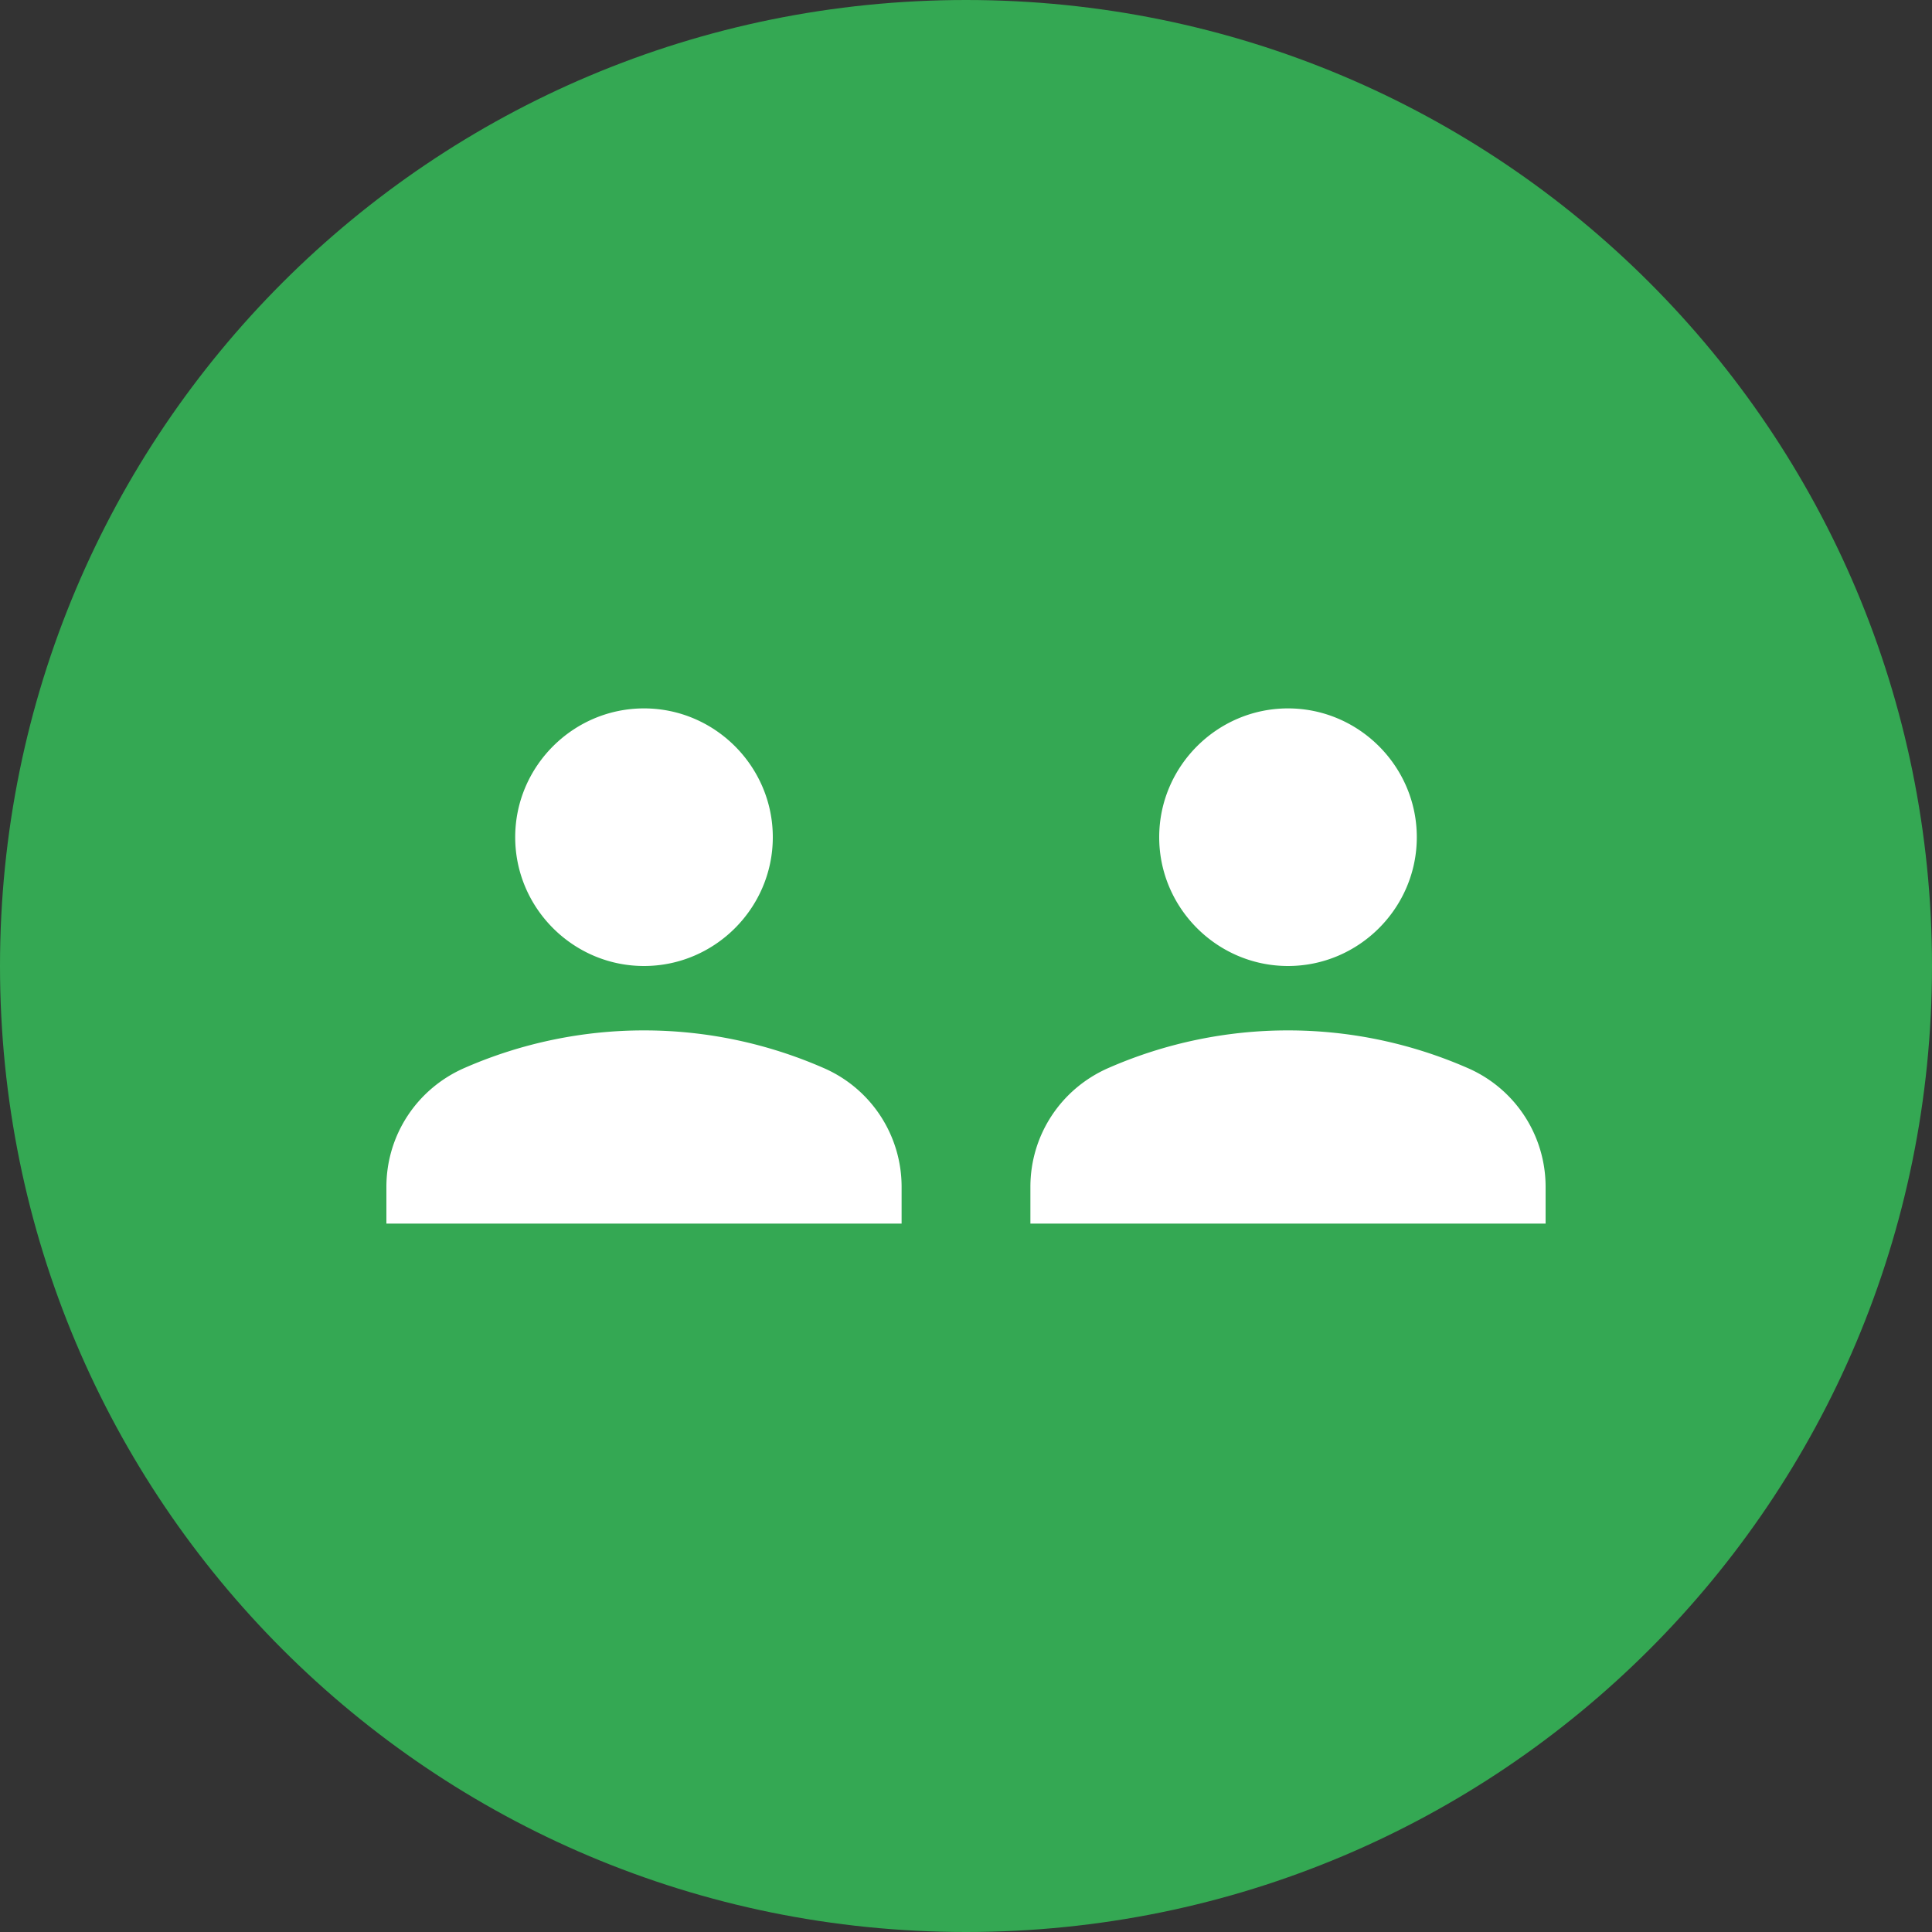 <svg width="30" height="30" xmlns="http://www.w3.org/2000/svg"><rect width="100%" height="100%" fill="#333333" stroke="none"/><g fill="none"><path d="M15 30c8.3 0 15-6.7 15-15S23.3 0 15 0 0 6.7 0 15s6.7 15 15 15" fill="#34A853"/><path d="M20 16c.99 0 1.93.21 2.78.58A2.01 2.01 0 0 1 24 18.43V19h-8v-.57c0-.81.48-1.53 1.22-1.85A6.95 6.95 0 0 1 20 16zm-10 0c.99 0 1.93.21 2.78.58A2.01 2.01 0 0 1 14 18.43V19H6v-.57c0-.81.48-1.53 1.22-1.85A6.95 6.95 0 0 1 10 16zm10-5c1.1 0 2 .9 2 2s-.9 2-2 2-2-.9-2-2 .9-2 2-2zm-10 0c1.1 0 2 .9 2 2s-.9 2-2 2-2-.9-2-2 .9-2 2-2z" fill="#FFF"/></g></svg>